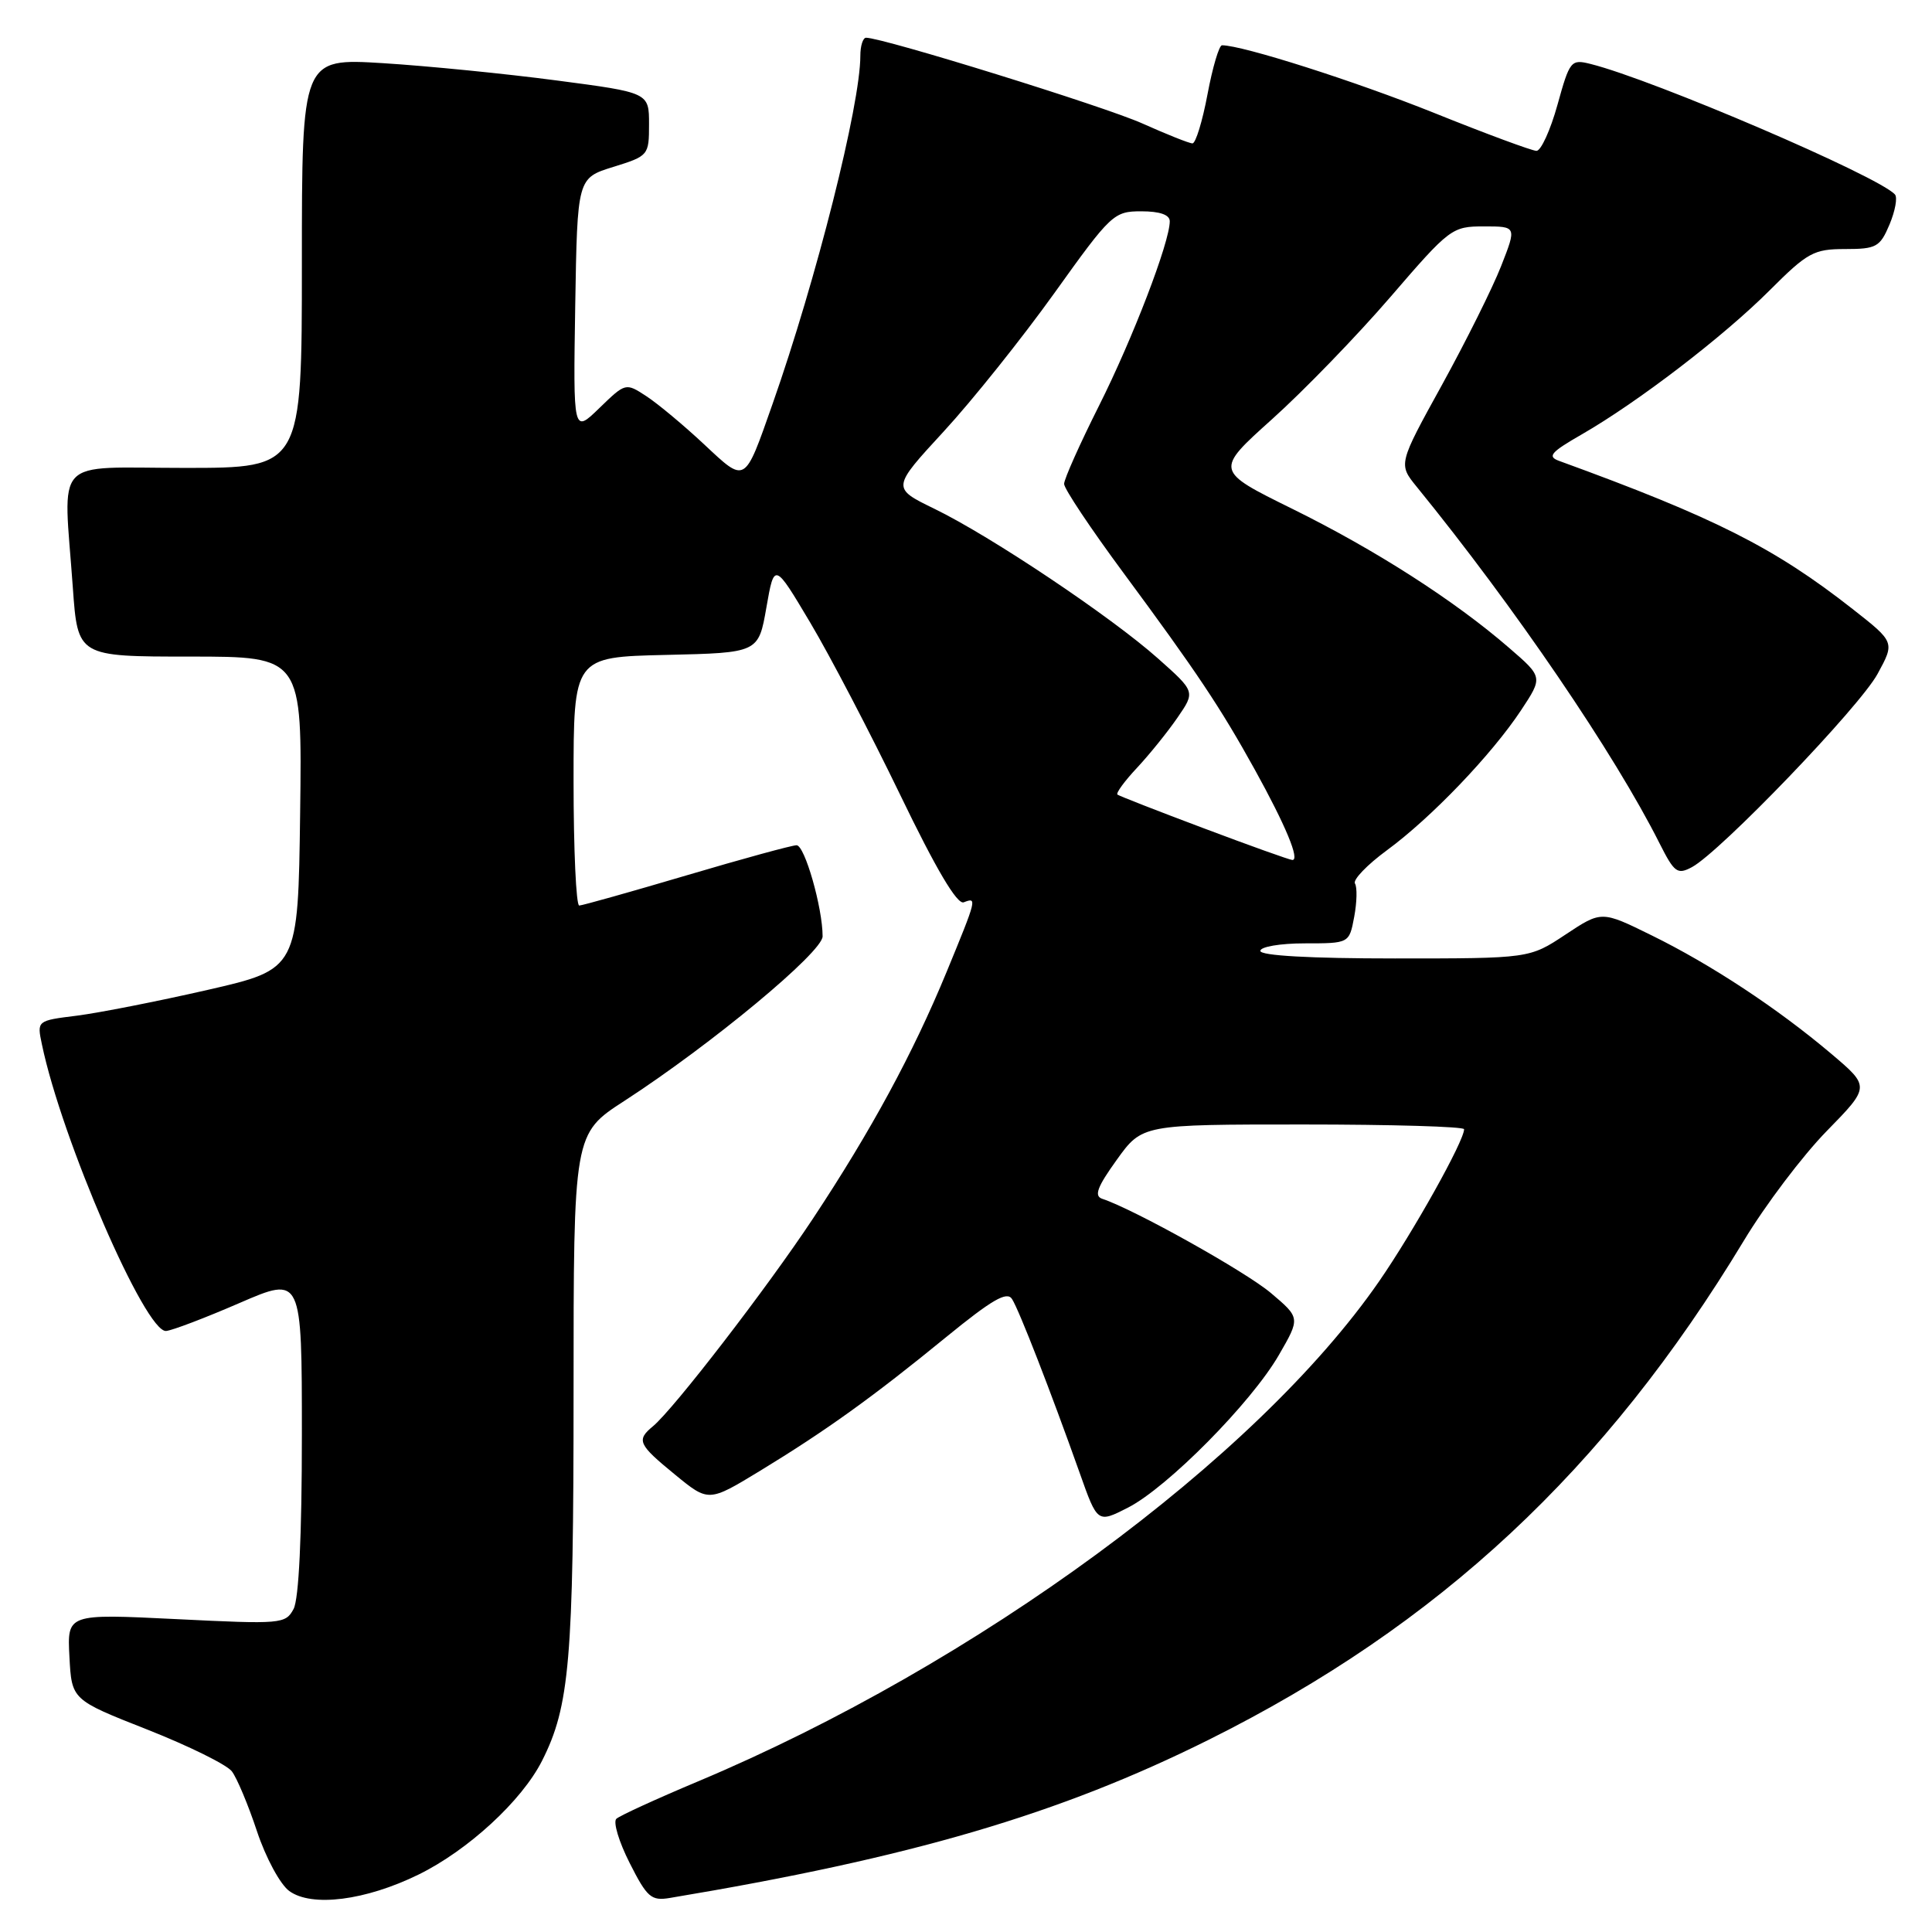 <?xml version="1.0" encoding="UTF-8" standalone="no"?>
<!DOCTYPE svg PUBLIC "-//W3C//DTD SVG 1.1//EN" "http://www.w3.org/Graphics/SVG/1.1/DTD/svg11.dtd" >
<svg xmlns="http://www.w3.org/2000/svg" xmlns:xlink="http://www.w3.org/1999/xlink" version="1.1" viewBox="0 0 256 256">
 <g >
 <path fill="currentColor"
d=" M 55.44 248.40 C 62.01 245.18 69.14 238.62 71.82 233.32 C 75.48 226.09 76.00 219.99 76.00 184.57 C 76.00 150.23 76.00 150.23 82.74 145.87 C 94.27 138.39 109.00 126.16 109.00 124.07 C 109.00 120.28 106.63 112.00 105.55 112.00 C 104.95 112.00 98.39 113.79 90.97 115.99 C 83.56 118.18 77.16 119.98 76.75 119.99 C 76.34 119.99 76.00 112.59 76.00 103.53 C 76.00 87.06 76.00 87.06 88.25 86.78 C 100.50 86.50 100.50 86.50 101.55 80.50 C 102.60 74.50 102.60 74.50 107.36 82.50 C 109.98 86.90 115.33 97.15 119.26 105.28 C 124.03 115.17 126.83 119.90 127.70 119.56 C 129.49 118.87 129.46 119.00 125.42 128.81 C 120.97 139.60 115.43 149.82 107.70 161.50 C 101.63 170.67 89.29 186.68 86.53 188.98 C 84.29 190.83 84.55 191.39 89.45 195.40 C 93.89 199.04 93.89 199.04 100.70 194.90 C 109.48 189.55 115.65 185.12 125.36 177.18 C 131.45 172.21 133.43 171.06 134.10 172.13 C 135.04 173.60 139.23 184.38 143.06 195.16 C 145.42 201.83 145.42 201.83 149.46 199.77 C 154.69 197.10 165.80 185.87 169.45 179.56 C 172.30 174.63 172.30 174.63 168.40 171.33 C 165.02 168.48 150.29 160.25 146.06 158.85 C 144.94 158.48 145.38 157.29 147.97 153.69 C 151.34 149.00 151.34 149.00 172.67 149.00 C 184.40 149.00 194.00 149.28 194.00 149.63 C 194.00 151.19 187.30 163.18 182.74 169.78 C 166.50 193.27 129.32 220.57 92.50 236.04 C 87.00 238.35 82.13 240.58 81.67 241.00 C 81.22 241.42 82.01 244.05 83.43 246.85 C 85.74 251.42 86.29 251.90 88.75 251.49 C 120.73 246.16 140.32 240.41 160.14 230.54 C 190.65 215.34 212.72 194.77 231.06 164.41 C 233.92 159.66 238.87 153.12 242.04 149.88 C 247.80 143.99 247.80 143.99 242.65 139.63 C 235.52 133.60 226.71 127.80 218.85 123.94 C 212.21 120.67 212.21 120.67 207.43 123.84 C 202.66 127.00 202.66 127.00 184.83 127.00 C 173.61 127.00 167.00 126.63 167.00 126.00 C 167.00 125.45 169.63 125.00 172.89 125.00 C 178.78 125.00 178.78 125.00 179.44 121.48 C 179.80 119.55 179.85 117.56 179.54 117.07 C 179.24 116.58 181.15 114.59 183.78 112.66 C 189.65 108.35 197.65 100.00 201.55 94.11 C 204.45 89.72 204.45 89.72 199.97 85.85 C 192.75 79.59 182.26 72.86 171.25 67.43 C 160.97 62.36 160.97 62.36 168.56 55.54 C 172.74 51.79 179.79 44.51 184.23 39.36 C 192.10 30.22 192.40 30.00 196.63 30.00 C 200.97 30.00 200.97 30.00 198.91 35.25 C 197.78 38.14 194.25 45.22 191.07 51.00 C 185.28 61.50 185.28 61.50 187.72 64.50 C 200.68 80.42 213.94 99.88 219.91 111.77 C 221.86 115.63 222.26 115.93 224.19 114.90 C 227.93 112.89 246.43 93.65 248.79 89.29 C 251.08 85.09 251.08 85.09 245.47 80.69 C 235.12 72.57 227.22 68.58 206.59 61.07 C 204.99 60.49 205.47 59.93 209.59 57.56 C 217.03 53.28 228.37 44.59 234.49 38.47 C 239.50 33.46 240.33 33.00 244.48 33.00 C 248.63 33.00 249.11 32.73 250.37 29.75 C 251.12 27.96 251.45 26.17 251.09 25.77 C 248.94 23.36 219.12 10.57 210.78 8.48 C 208.16 7.82 208.00 8.02 206.37 13.90 C 205.44 17.25 204.18 20.00 203.59 19.99 C 202.99 19.98 196.88 17.72 190.00 14.95 C 179.56 10.76 164.64 6.00 161.92 6.00 C 161.54 6.00 160.67 8.92 160.00 12.50 C 159.33 16.07 158.43 19.00 158.01 19.00 C 157.59 19.00 154.61 17.81 151.37 16.36 C 146.36 14.11 117.00 5.00 114.76 5.00 C 114.34 5.00 114.00 6.08 114.00 7.39 C 114.00 13.89 108.18 36.99 102.37 53.52 C 98.61 64.21 98.85 64.07 93.29 58.87 C 90.63 56.38 87.20 53.52 85.68 52.52 C 82.90 50.70 82.90 50.70 79.42 54.07 C 75.95 57.44 75.95 57.44 76.22 40.52 C 76.50 23.60 76.50 23.60 81.25 22.12 C 85.93 20.67 86.00 20.58 86.00 16.46 C 86.00 12.27 86.00 12.27 73.75 10.66 C 67.01 9.77 56.66 8.74 50.75 8.37 C 40.00 7.71 40.00 7.71 40.00 34.85 C 40.00 62.00 40.00 62.00 24.50 62.00 C 6.74 62.00 8.40 60.23 9.65 77.85 C 10.30 87.00 10.30 87.00 25.17 87.00 C 40.04 87.00 40.04 87.00 39.77 107.71 C 39.50 128.42 39.50 128.42 27.50 131.17 C 20.90 132.68 13.11 134.21 10.20 134.58 C 4.89 135.24 4.89 135.24 5.55 138.37 C 8.17 150.98 19.28 176.61 22.01 176.36 C 22.83 176.29 27.21 174.62 31.75 172.65 C 40.00 169.08 40.00 169.08 40.00 190.10 C 40.00 203.54 39.60 211.88 38.90 213.20 C 37.83 215.19 37.29 215.23 23.34 214.54 C 8.90 213.83 8.90 213.83 9.20 219.53 C 9.50 225.23 9.50 225.23 19.50 229.17 C 25.00 231.34 30.05 233.83 30.72 234.71 C 31.39 235.58 32.89 239.15 34.05 242.65 C 35.22 246.17 37.13 249.70 38.33 250.57 C 41.31 252.74 48.43 251.83 55.44 248.40 Z  M 159.50 109.75 C 153.45 107.48 148.31 105.47 148.07 105.29 C 147.83 105.11 149.00 103.51 150.66 101.74 C 152.32 99.96 154.74 96.96 156.03 95.08 C 158.39 91.65 158.39 91.65 153.44 87.25 C 147.23 81.72 131.29 71.05 123.82 67.42 C 118.15 64.66 118.15 64.66 125.04 57.18 C 128.83 53.07 135.42 44.82 139.70 38.85 C 147.22 28.34 147.59 28.00 151.23 28.00 C 153.69 28.00 155.00 28.46 155.00 29.32 C 155.00 32.08 150.10 44.85 145.64 53.73 C 143.09 58.81 141.00 63.48 141.00 64.12 C 141.00 64.76 144.53 70.05 148.85 75.89 C 158.57 89.04 161.71 93.74 166.28 102.00 C 170.37 109.40 172.29 114.02 171.23 113.95 C 170.83 113.92 165.55 112.03 159.50 109.75 Z "/>
</g>
</svg>
